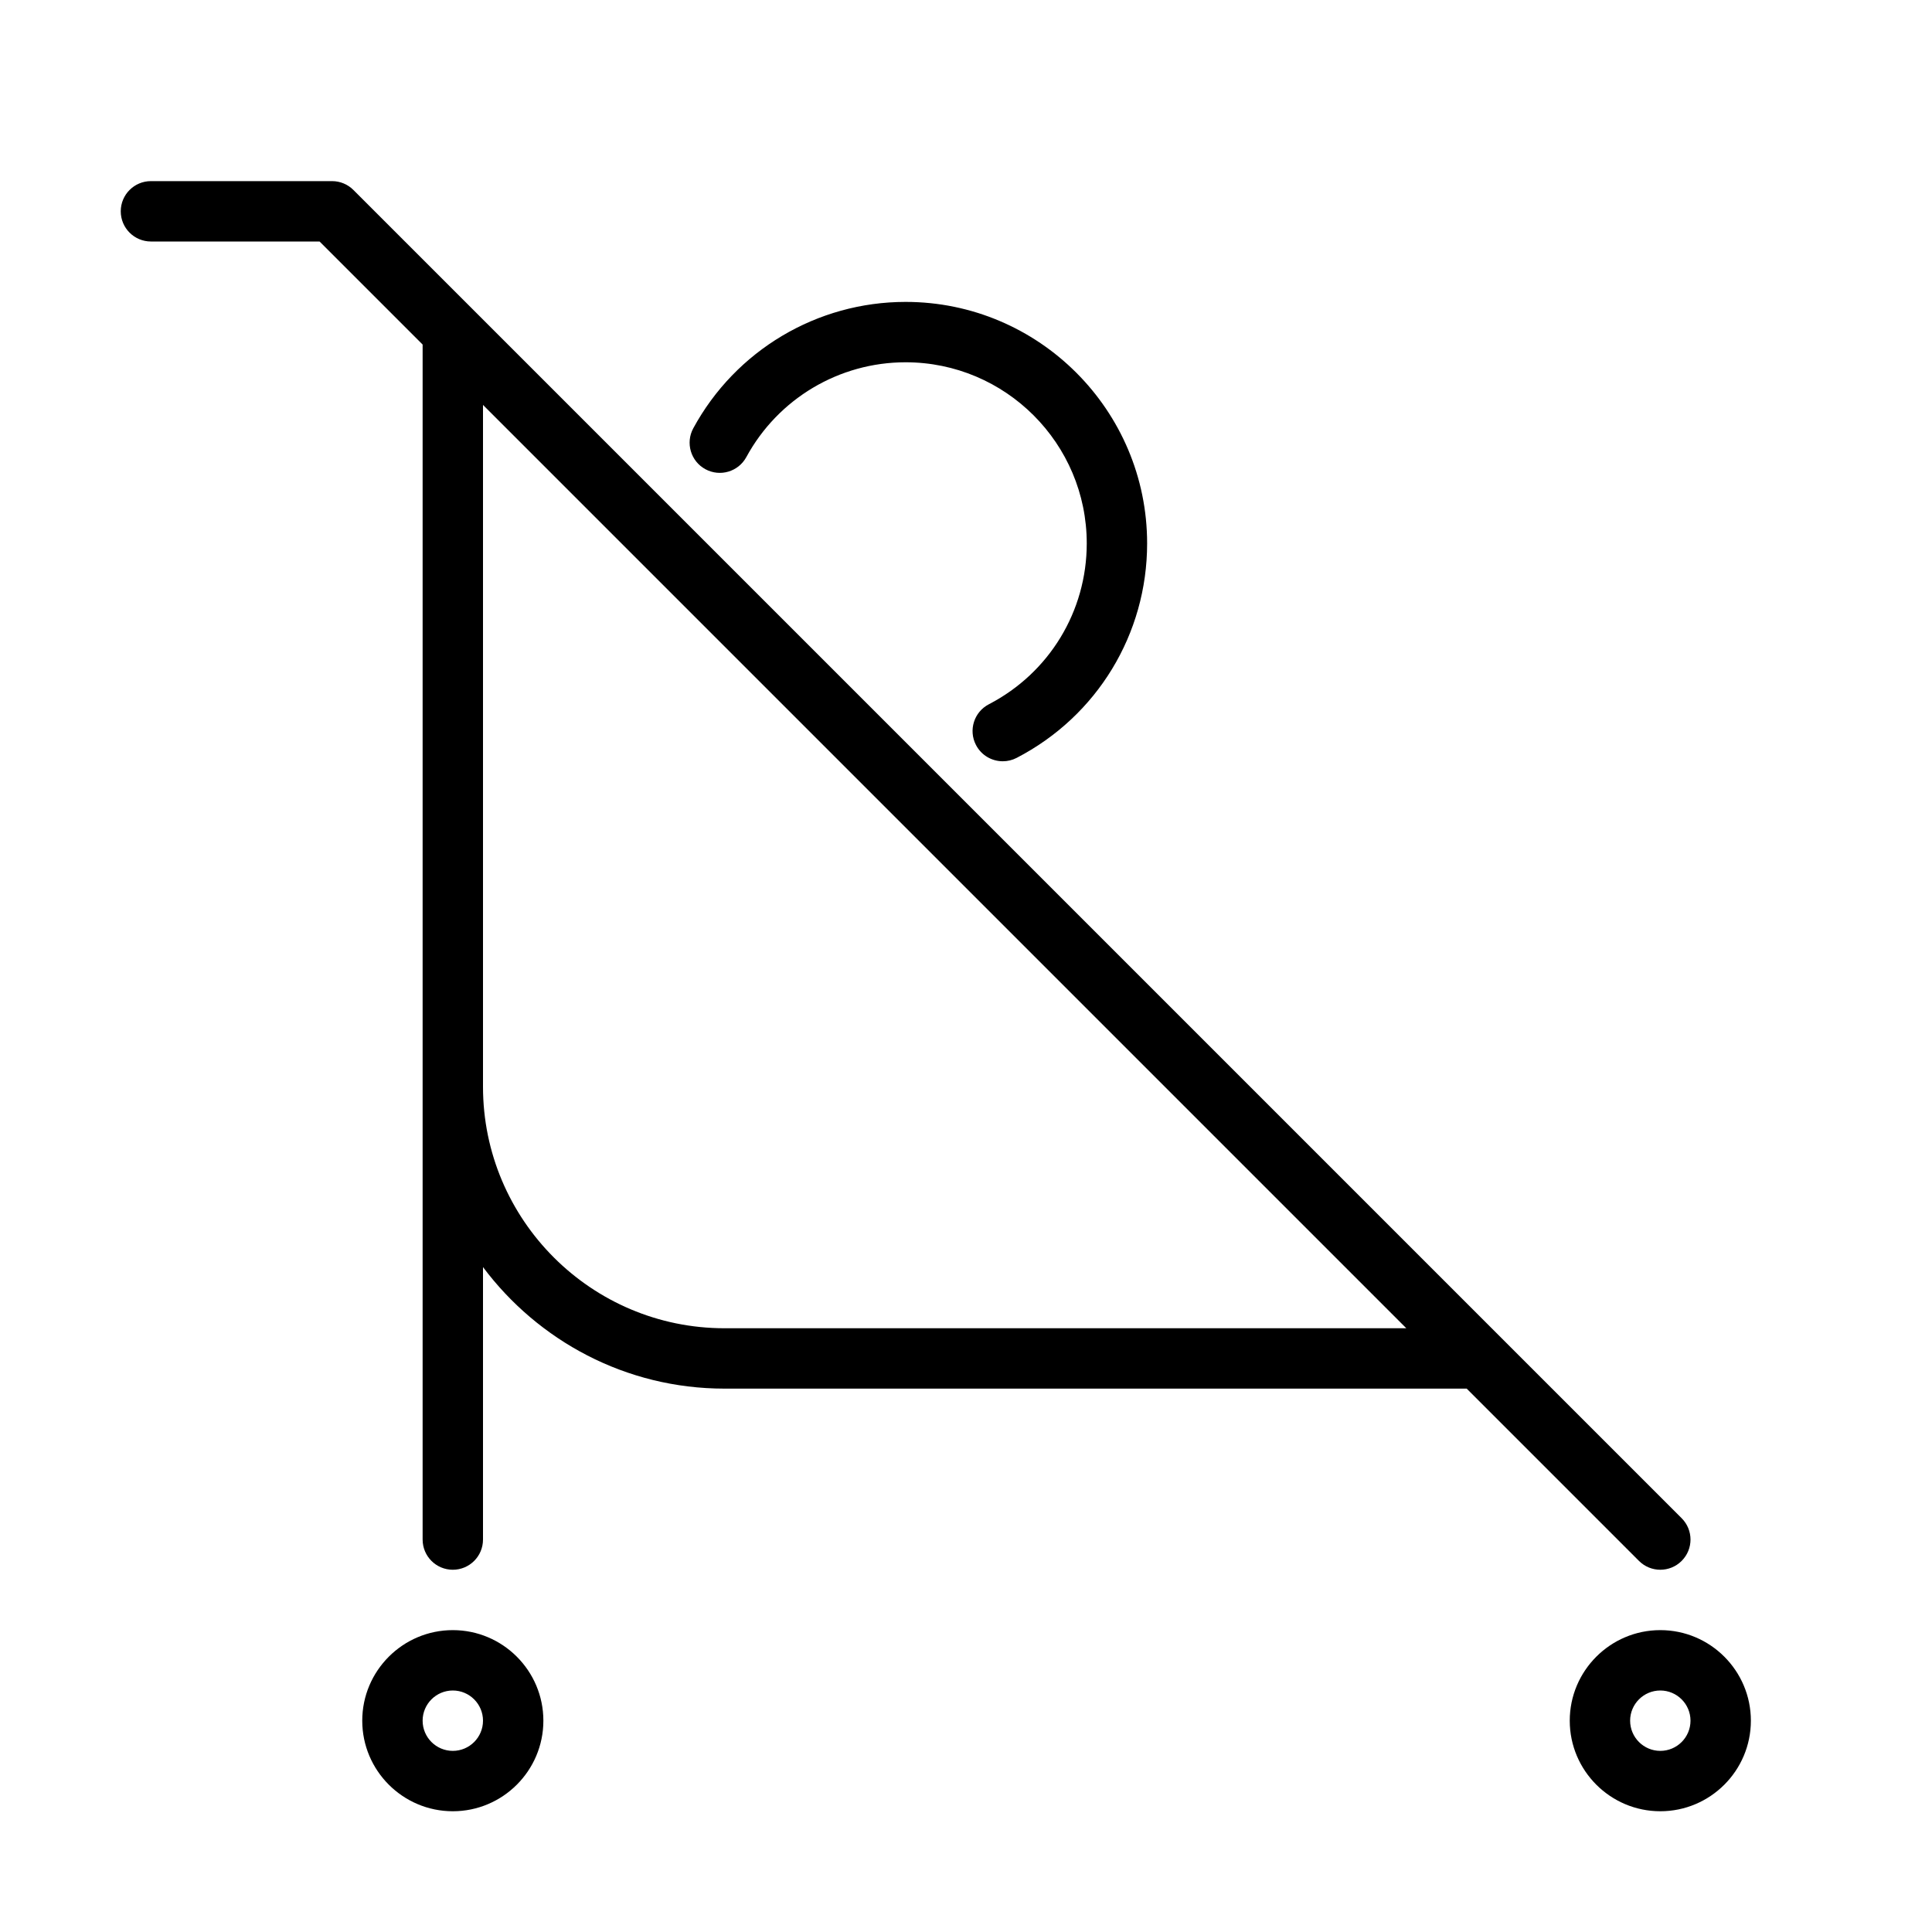 <?xml version="1.0" encoding="UTF-8" standalone="no"?>
<svg width="64px" height="64px" viewBox="0 0 64 64" version="1.1" xmlns="http://www.w3.org/2000/svg" xmlns:xlink="http://www.w3.org/1999/xlink">
    <!-- Generator: Sketch 3.7.2 (28276) - http://www.bohemiancoding.com/sketch -->
    <title>gen-stroller</title>
    <desc>Created with Sketch.</desc>
    <defs></defs>
    <g id="64px-Line" stroke="none" stroke-width="1" fill="none" fill-rule="evenodd">
        <g id="gen-stroller"></g>
        <path d="M12,57 C12,58.654 13.346,60 15,60 C16.654,60 18,58.654 18,57 C18,55.346 16.654,54 15,54 C13.346,54 12,55.346 12,57 L12,57 Z M16,57 C16,57.552 15.551,58 15,58 C14.449,58 14,57.552 14,57 C14,56.448 14.449,56 15,56 C15.551,56 16,56.448 16,57 L16,57 Z" id="Shape" fill="#000000"></path>
        <path d="M55,54 C53.346,54 52,55.346 52,57 C52,58.654 53.346,60 55,60 C56.654,60 58,58.654 58,57 C58,55.346 56.654,54 55,54 L55,54 Z M55,58 C54.449,58 54,57.552 54,57 C54,56.448 54.449,56 55,56 C55.551,56 56,56.448 56,57 C56,57.552 55.551,58 55,58 L55,58 Z" id="Shape" fill="#000000"></path>
        <path d="M14,11.414 L14,36 L14,51 C14,51.553 14.448,52 15,52 C15.552,52 16,51.553 16,51 L16,41.974 C17.825,44.412 20.727,46 24,46 L48.586,46 L54.293,51.707 C54.488,51.902 54.744,52 55,52 C55.256,52 55.512,51.902 55.707,51.707 C56.098,51.316 56.098,50.684 55.707,50.293 L49.708,44.294 L49.706,44.292 L15.708,10.294 L15.706,10.292 L11.707,6.293 C11.52,6.105 11.265,6 11,6 L5,6 C4.448,6 4,6.447 4,7 C4,7.553 4.448,8 5,8 L10.586,8 L14,11.414 L14,11.414 Z M24,44 C19.589,44 16,40.411 16,36 L16,13.414 L46.586,44 L24,44 L24,44 Z" id="Shape" fill="#000000"></path>
        <path d="M32.757,23.33 C32.267,23.584 32.075,24.187 32.33,24.678 C32.508,25.022 32.857,25.218 33.219,25.218 C33.374,25.218 33.531,25.182 33.678,25.106 C36.344,23.724 38,21.002 38,18.001 C38,13.59 34.411,10.001 30,10.001 C27.064,10.001 24.369,11.605 22.966,14.187 C22.702,14.672 22.882,15.28 23.367,15.543 C23.854,15.807 24.459,15.626 24.723,15.142 C25.776,13.204 27.798,12.001 30,12.001 C33.309,12.001 36,14.692 36,18.001 C36,20.251 34.757,22.293 32.757,23.33 L32.757,23.33 Z" id="Shape" fill="#000000"></path>
    </g>
</svg>